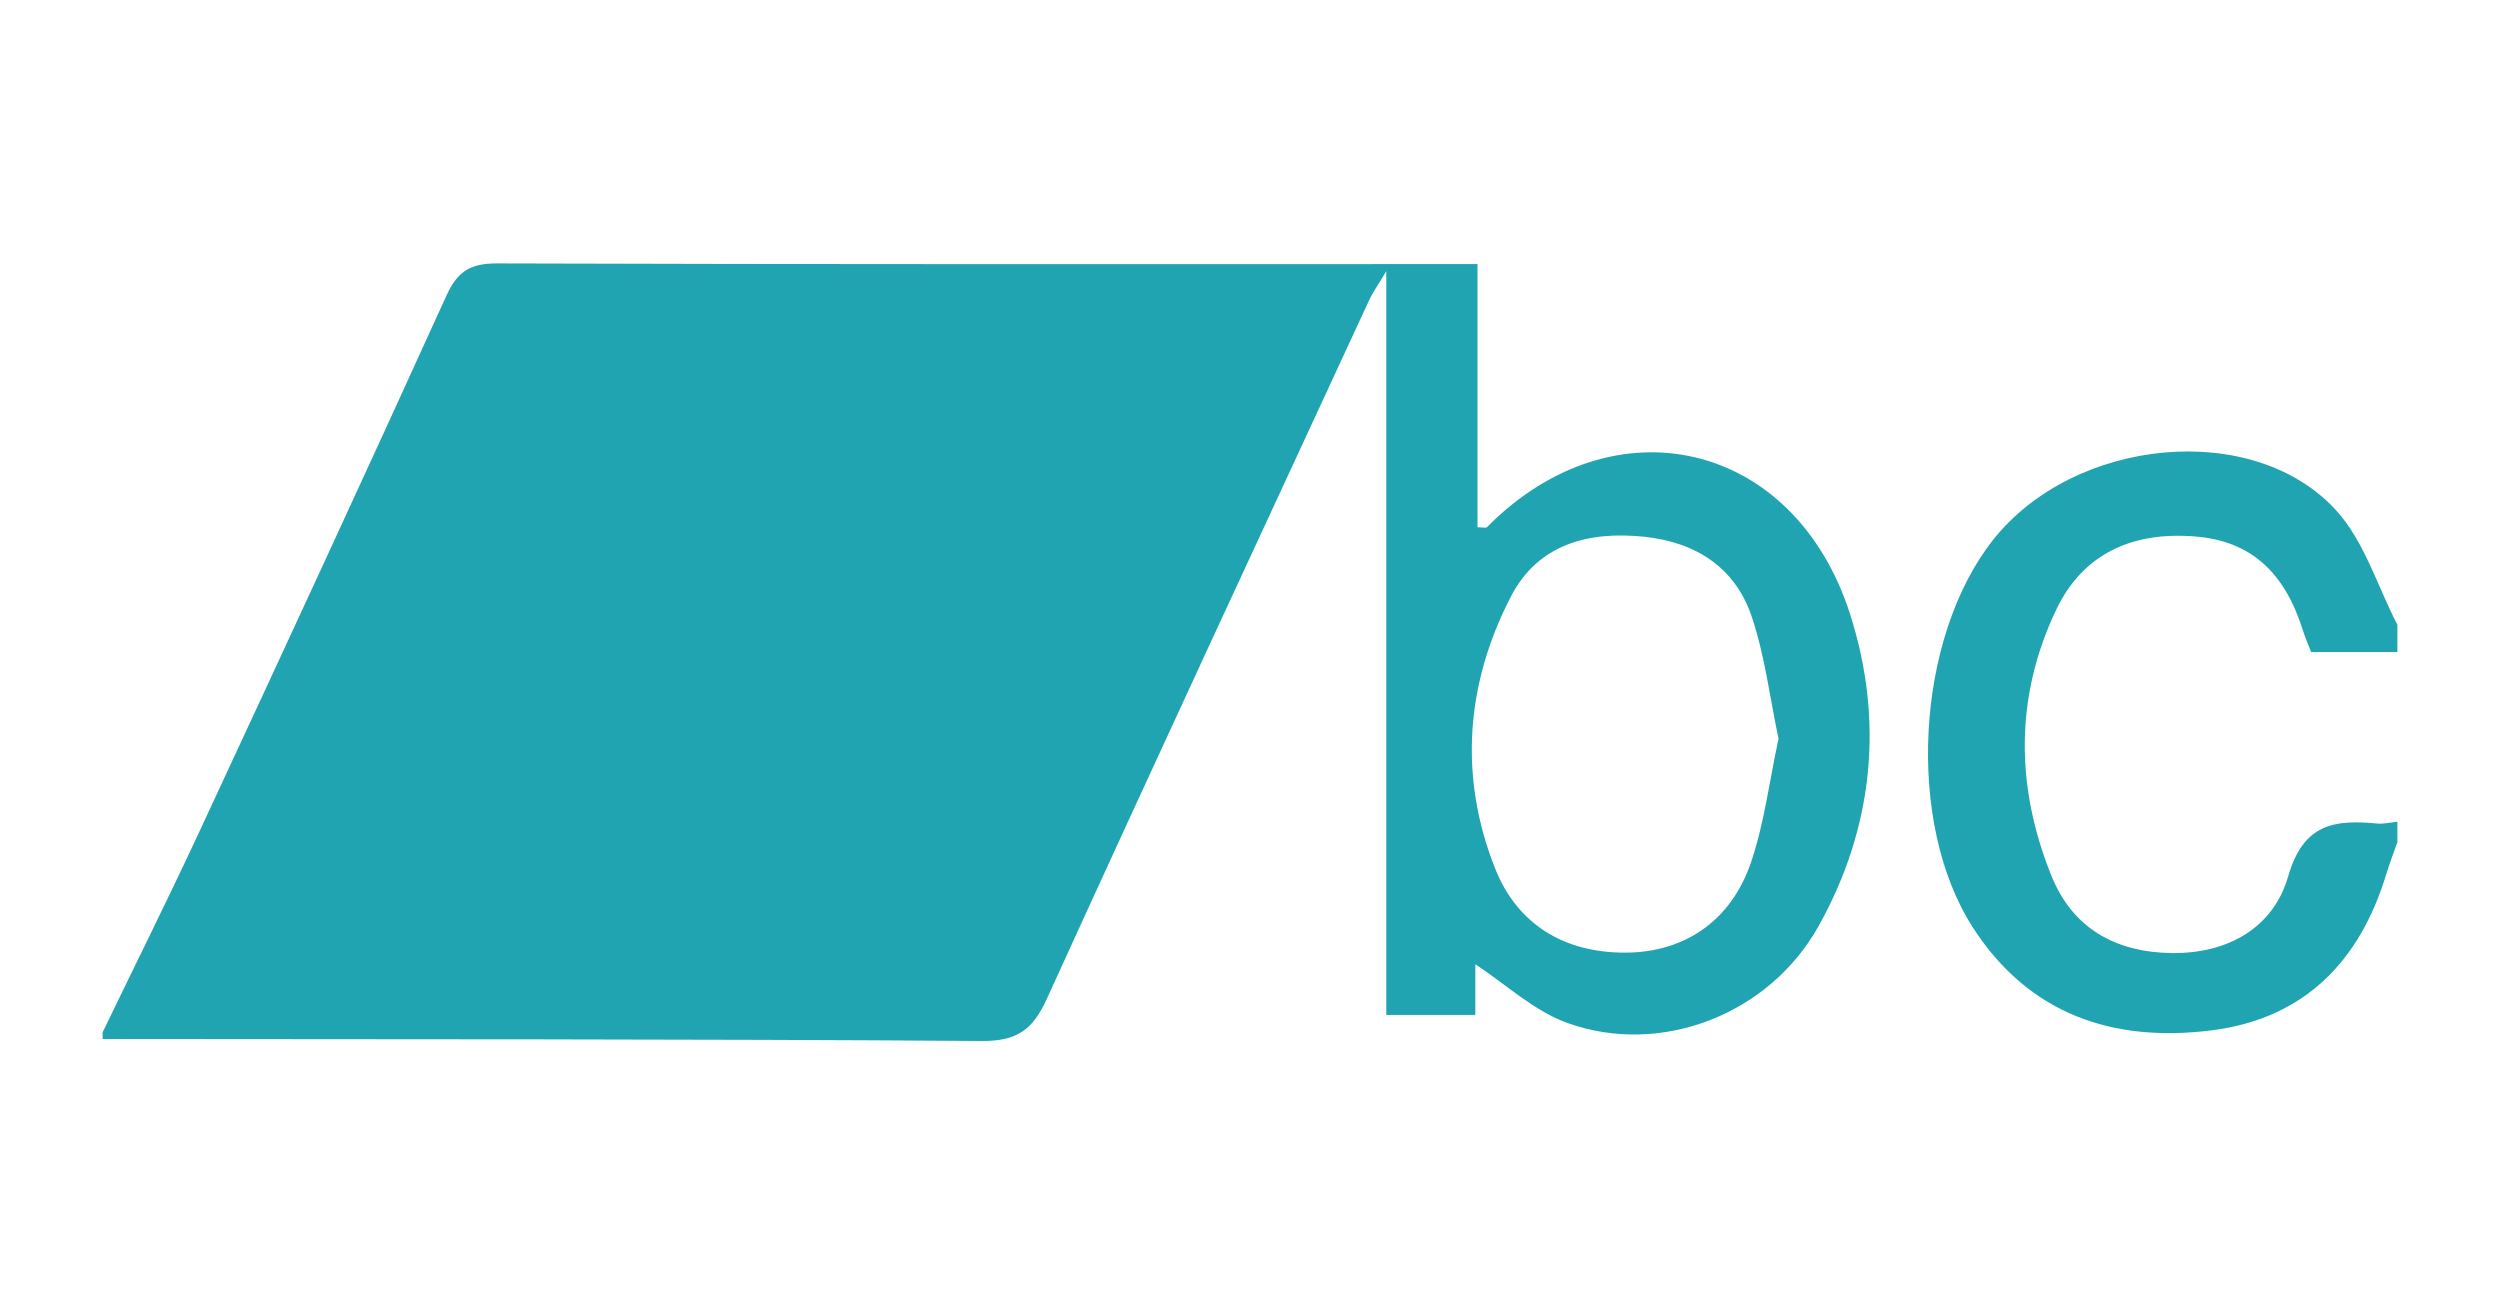 <?xml version="1.0" encoding="utf-8"?>
<!-- Generator: Adobe Illustrator 16.0.0, SVG Export Plug-In . SVG Version: 6.00 Build 0)  -->
<!DOCTYPE svg PUBLIC "-//W3C//DTD SVG 1.1//EN" "http://www.w3.org/Graphics/SVG/1.1/DTD/svg11.dtd">
<svg version="1.1" id="Layer_1" xmlns="http://www.w3.org/2000/svg" xmlns:xlink="http://www.w3.org/1999/xlink" x="0px" y="0px"
	 width="127.777px" height="66.667px" viewBox="0 0 127.777 66.667" enable-background="new 0 0 127.777 66.667"
	 xml:space="preserve">
<g>
	<g>
		<path fill-rule="evenodd" clip-rule="evenodd" fill="#20A4B2" d="M5.246,52.758c1.651-3.417,3.345-6.814,4.945-10.256
			c4.241-9.117,8.468-18.239,12.627-27.393c0.565-1.245,1.225-1.65,2.587-1.646c16.077,0.053,32.153,0.035,48.23,0.035
			c0.564,0,1.131,0,1.881,0c0,4.596,0,9.021,0,13.452c0.287,0,0.436,0.045,0.484-0.006c6.482-6.56,15.717-4.433,18.559,4.447
			c1.746,5.453,1.203,10.905-1.611,15.946c-2.521,4.512-8.057,6.67-12.844,4.945c-1.707-0.614-3.145-1.979-4.699-2.998
			c0,0.59,0,1.521,0,2.591c-1.549,0-2.9,0-4.551,0c0-6.233,0-12.507,0-18.781c0-6.242,0-12.484,0-19.233
			c-0.455,0.761-0.699,1.098-0.869,1.468c-5.511,11.902-11.044,23.794-16.483,35.729c-0.719,1.578-1.524,2.16-3.323,2.147
			c-14.978-0.104-29.956-0.082-44.934-0.1C5.246,52.989,5.246,52.874,5.246,52.758z M90.901,37.755
			c-0.439-2.089-0.695-4.221-1.361-6.216c-0.842-2.529-2.861-3.827-5.492-4.104c-2.852-0.3-5.436,0.373-6.82,3.047
			c-2.309,4.454-2.674,9.191-0.82,13.886c1.141,2.885,3.537,4.336,6.682,4.322c3.012-0.012,5.4-1.629,6.412-4.634
			C90.175,42.063,90.435,39.93,90.901,37.755z"/>
		<path fill-rule="evenodd" clip-rule="evenodd" fill="#20A4B2" d="M122.532,33.326c-1.441,0-2.881,0-4.408,0
			c-0.143-0.373-0.303-0.729-0.418-1.099c-0.945-3.015-2.691-4.56-5.443-4.801c-3.326-0.29-5.822,0.915-7.166,3.733
			c-2.131,4.469-2.076,9.069-0.246,13.605c1.082,2.681,3.27,3.912,6.158,3.947c2.877,0.036,5.189-1.31,5.936-3.904
			c0.785-2.729,2.377-2.92,4.561-2.715c0.336,0.031,0.684-0.059,1.027-0.092c0,0.347,0,0.694,0,1.041
			c-0.189,0.539-0.396,1.072-0.563,1.619c-1.361,4.497-4.213,7.417-8.973,8.007c-5.016,0.622-9.295-0.829-12.15-5.244
			c-3.469-5.364-2.936-14.814,1.014-19.82c4.145-5.255,13.322-6.169,17.551-1.507c1.438,1.586,2.102,3.874,3.121,5.841
			C122.532,32.4,122.532,32.863,122.532,33.326z"/>
	</g>
</g>
</svg>
